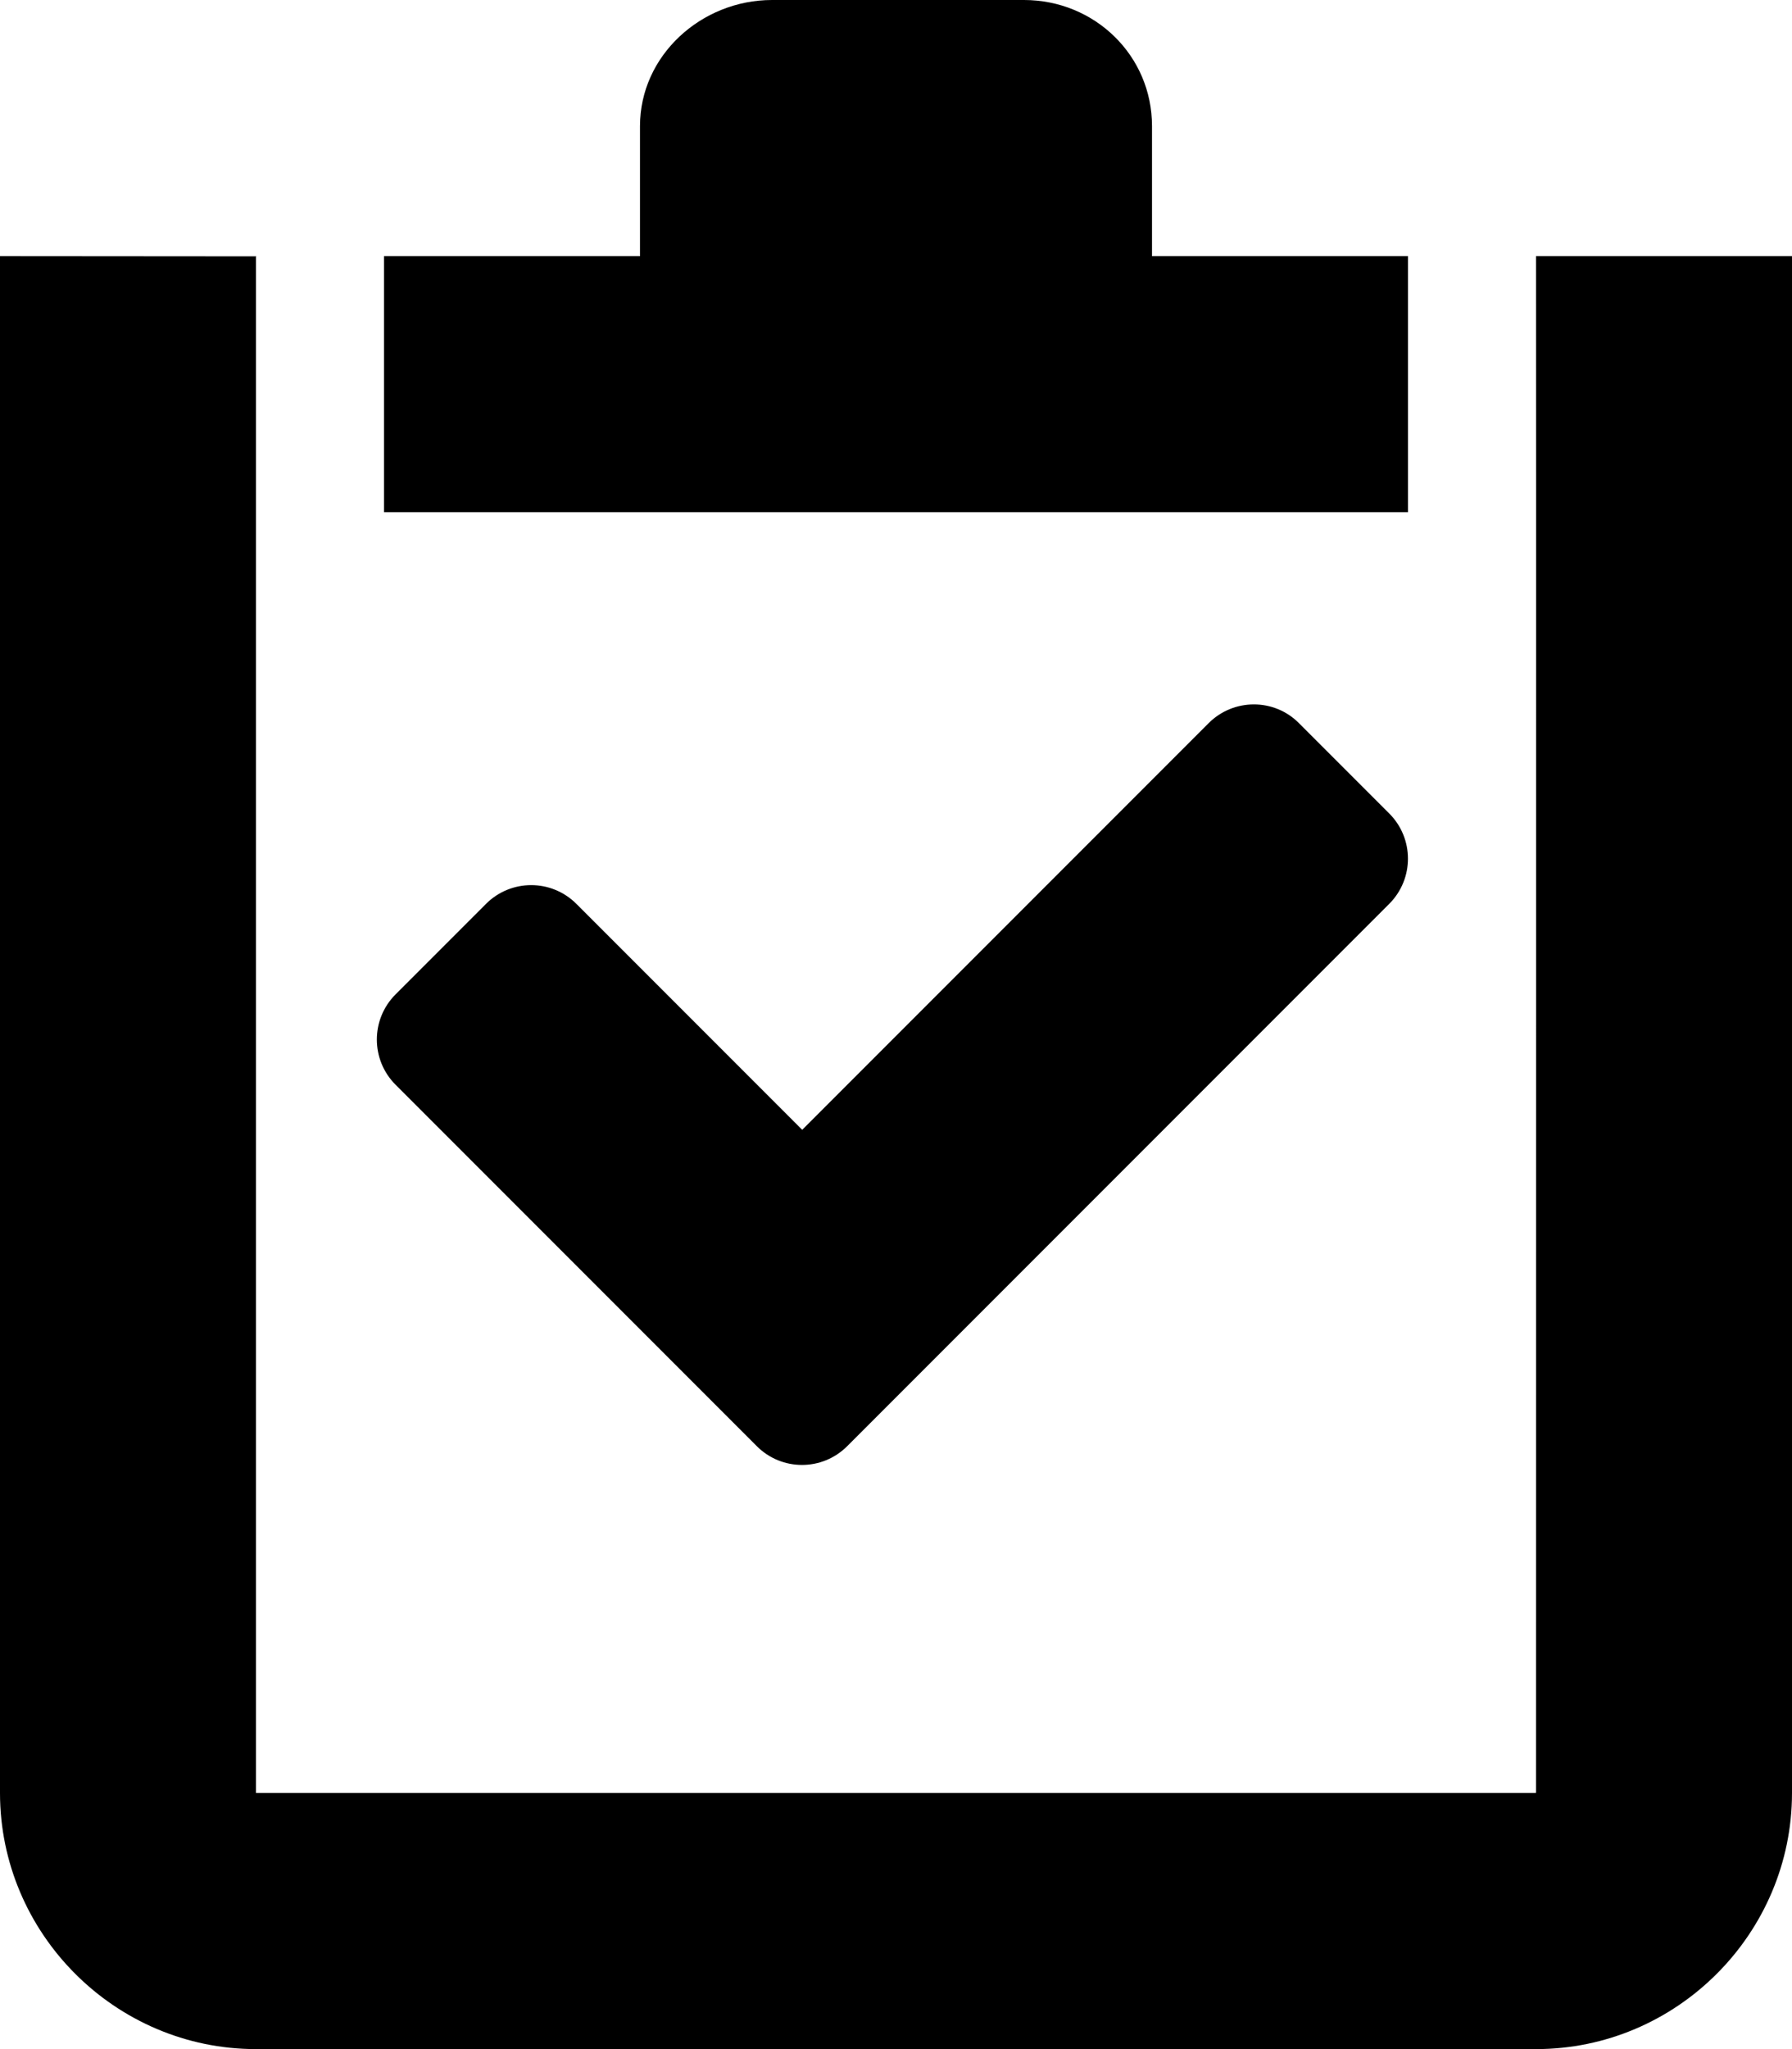 <?xml version="1.0" encoding="utf-8"?>
<svg fill="currentColor" viewBox="0 0 896 1024" role="img">
  <path d="M604.3,361.4 L401.1,564.6 L288.2,451.7 C275.7,439.2 255.5,439.2 243,451.7 L197.8,496.9 C185.3,509.4 185.3,529.6 197.8,542.1 L378.4,722.7 C390.9,735.2 411.1,735.2 423.6,722.7 L694.6,451.7 C707.1,439.2 707.1,419 694.6,406.5 L649.4,361.3 C637,348.9 616.8,348.9 604.3,361.4 L604.3,361.4 Z M384,128 L512,128 L512,64 L384,64 L384,128 Z M576,128 L576,63 C576,27.7 547.3,0 512,0 L386,0 C350.7,0 320,27.7 320,63 L320,128 L192,128 L192,256 L704,256 L704,128 L576,128 Z M768,128 C768.1,128.1 768,895.8 768,895.8 C767.9,895.9 767.8,896 767.8,896 L128,896 L128,128.3 C128.1,128.2 128.1,128.1 128.2,128.1 L0,128 L0,896 C0,966.3 57.6,1024 128,1024 L768,1024 C838.4,1024 896,966.3 896,896 L896,128 L768,128 Z" />
</svg>
